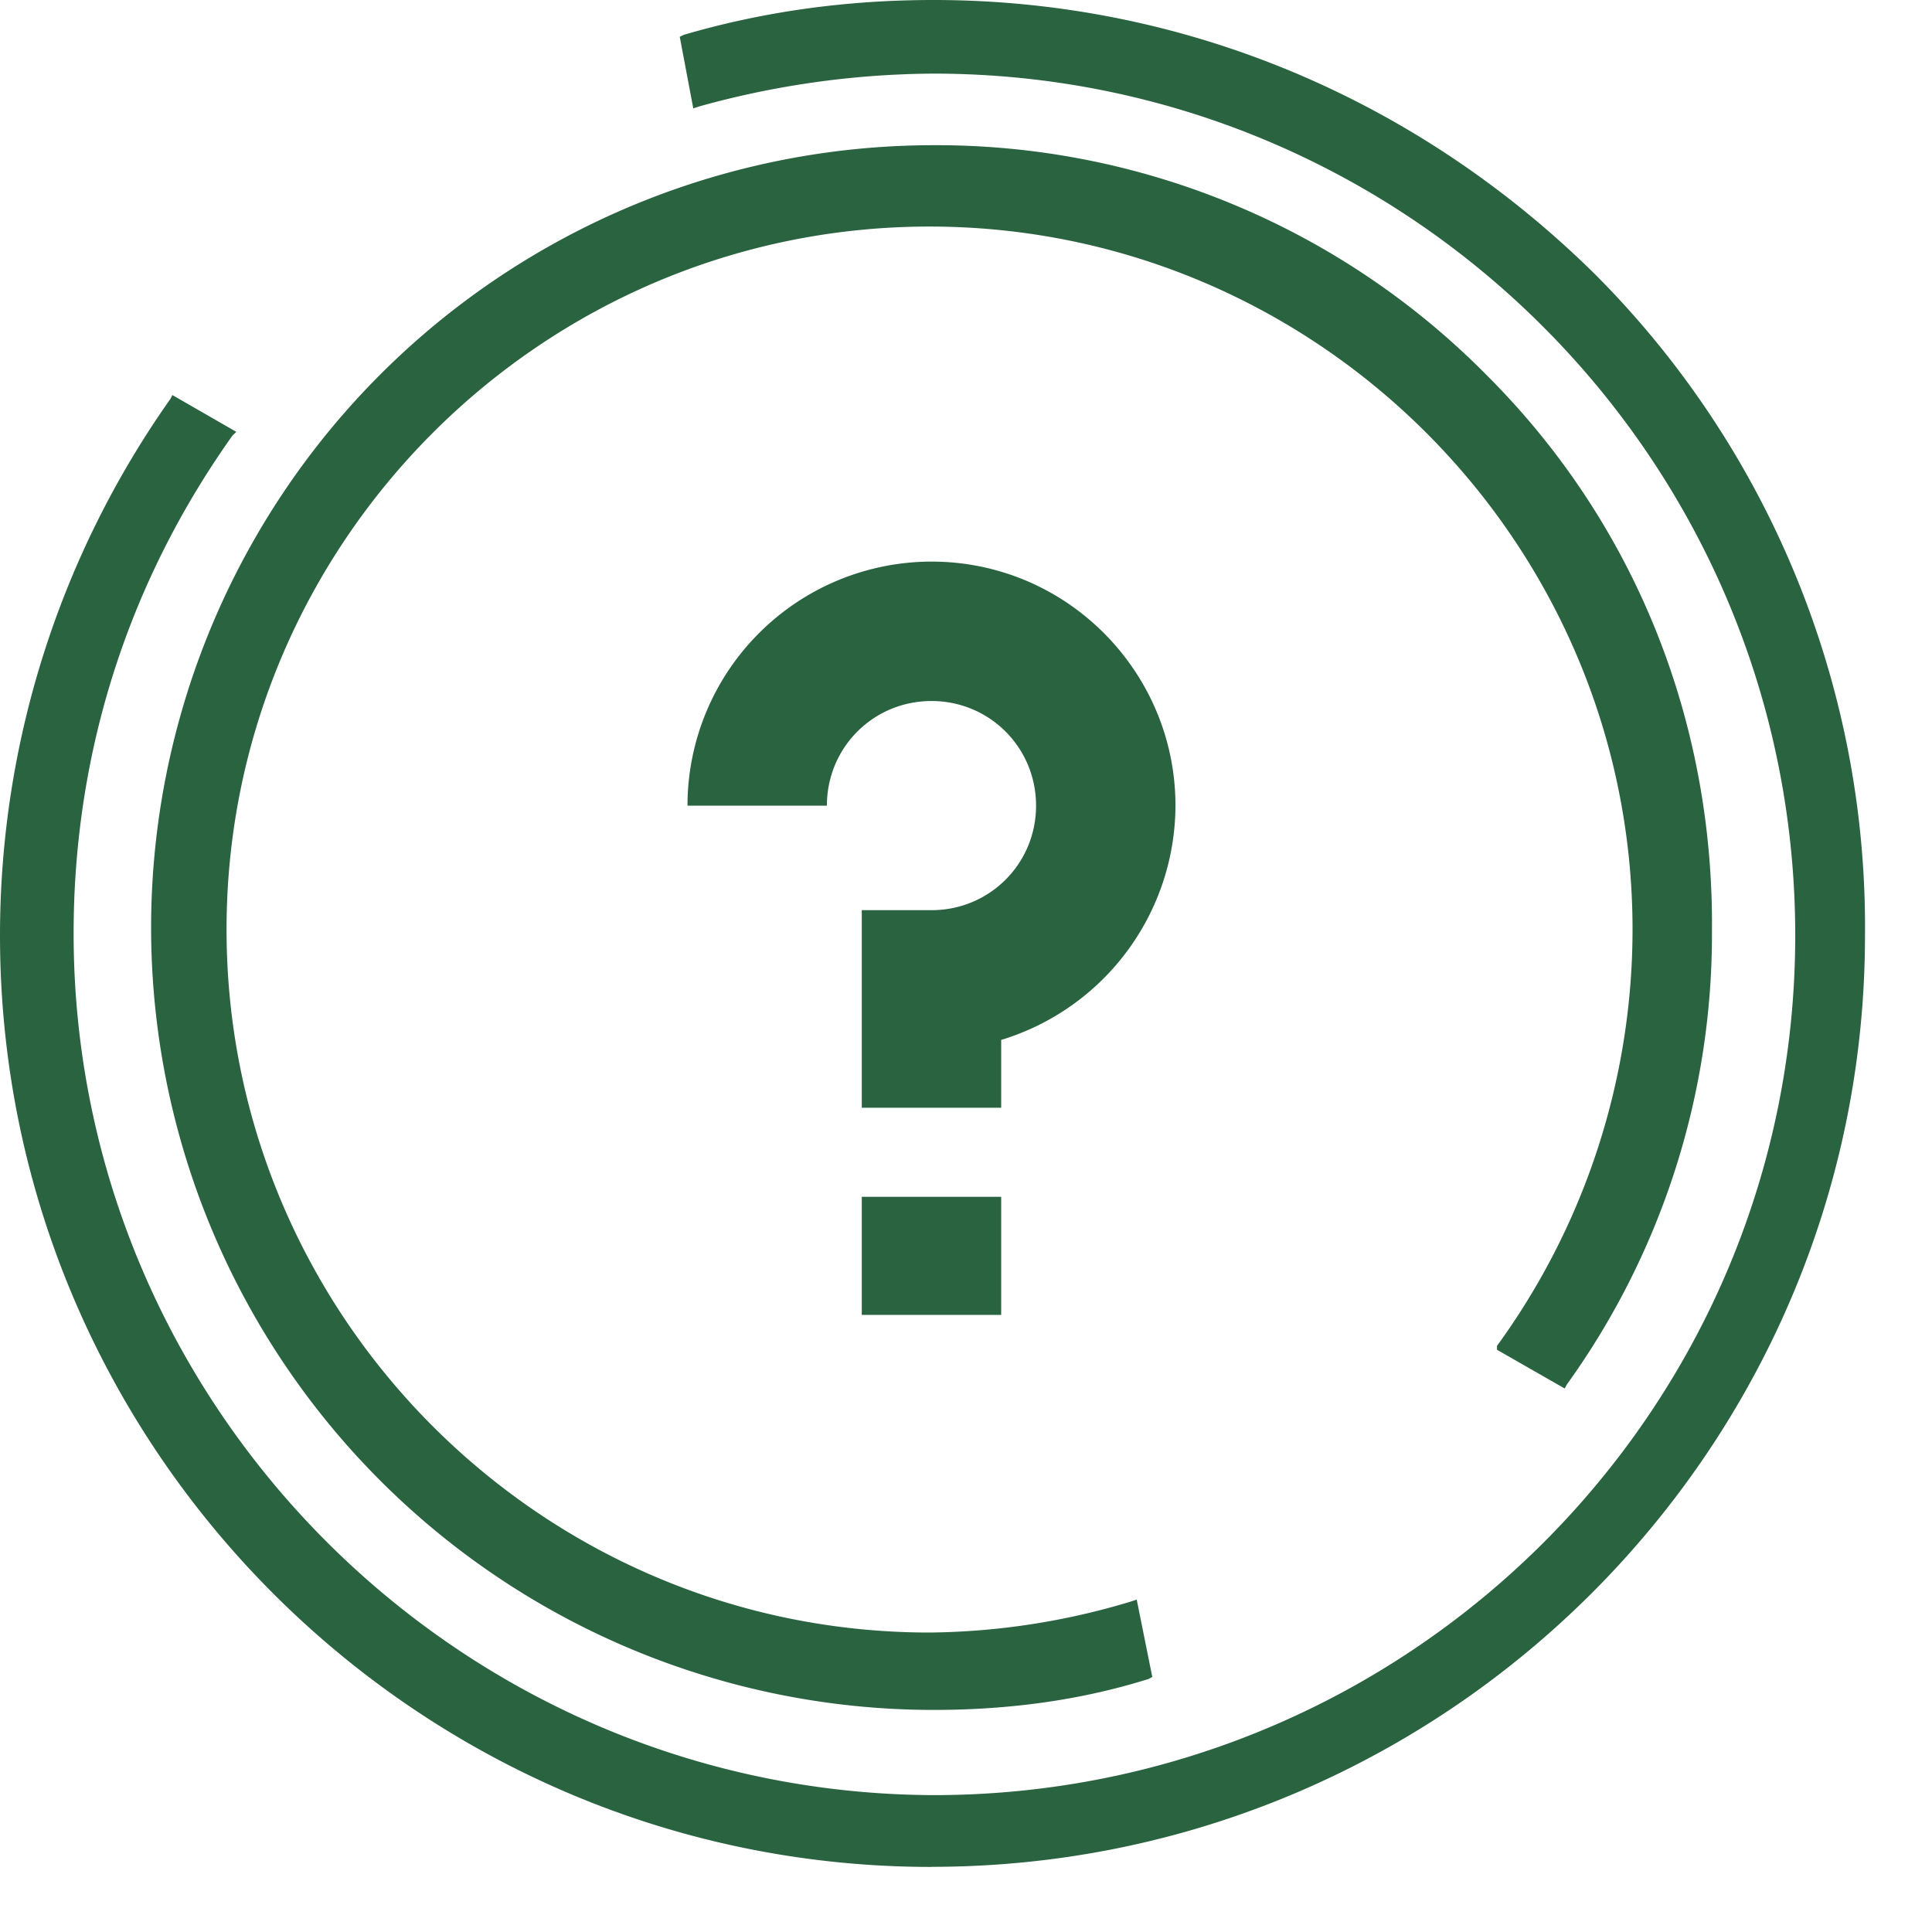 <svg xmlns="http://www.w3.org/2000/svg" xmlns:xlink="http://www.w3.org/1999/xlink" width="19" height="19" viewBox="0 0 19 19"><defs><path id="hgffa" d="M50.846 185.894v-.667a2.417 2.417 0 0 0 1.714-2.304c0-1.314-1.066-2.4-2.4-2.4a2.402 2.402 0 0 0-2.399 2.4h1.371c0-.572.457-1.029 1.029-1.029.57 0 1.028.457 1.028 1.029 0 .571-.457 1.028-1.028 1.028h-.686v1.943zm0 2.037v-1.161h-1.371v1.161zm-8.36-3.809a7.697 7.697 0 0 0 7.694 7.694c.742 0 1.447-.095 2.114-.304l.038-.02-.153-.761-.057.019a7.04 7.04 0 0 1-1.98.305c-3.81 0-6.914-3.104-6.914-6.914 0-3.808 3.105-6.913 6.913-6.913 3.81 0 6.914 3.105 6.914 6.913a6.965 6.965 0 0 1-1.333 4.095v.038l.666.381.02-.038a7.578 7.578 0 0 0 1.428-4.457c.019-2.075-.762-4.018-2.21-5.465a7.603 7.603 0 0 0-5.446-2.267 7.697 7.697 0 0 0-7.694 7.694zm7.675 9.237c5.065 0 9.18-4.114 9.18-9.16a9.081 9.081 0 0 0-2.648-6.495C54.941 175.971 52.636 175 50.18 175c-.857 0-1.676.114-2.457.343l-.038.019.133.704.057-.019a8.742 8.742 0 0 1 2.305-.323c4.666 0 8.475 3.79 8.475 8.475s-3.81 8.455-8.475 8.455c-4.666-.019-8.456-3.827-8.456-8.474 0-1.772.533-3.448 1.561-4.895l.039-.038-.629-.362-.019.038A9.141 9.141 0 0 0 41 184.2c0 5.046 4.114 9.16 9.16 9.16z"/></defs><g><g transform="translate(-41 -175)"><use fill="#2a633f" xlink:href="#hgffa"/></g></g></svg>